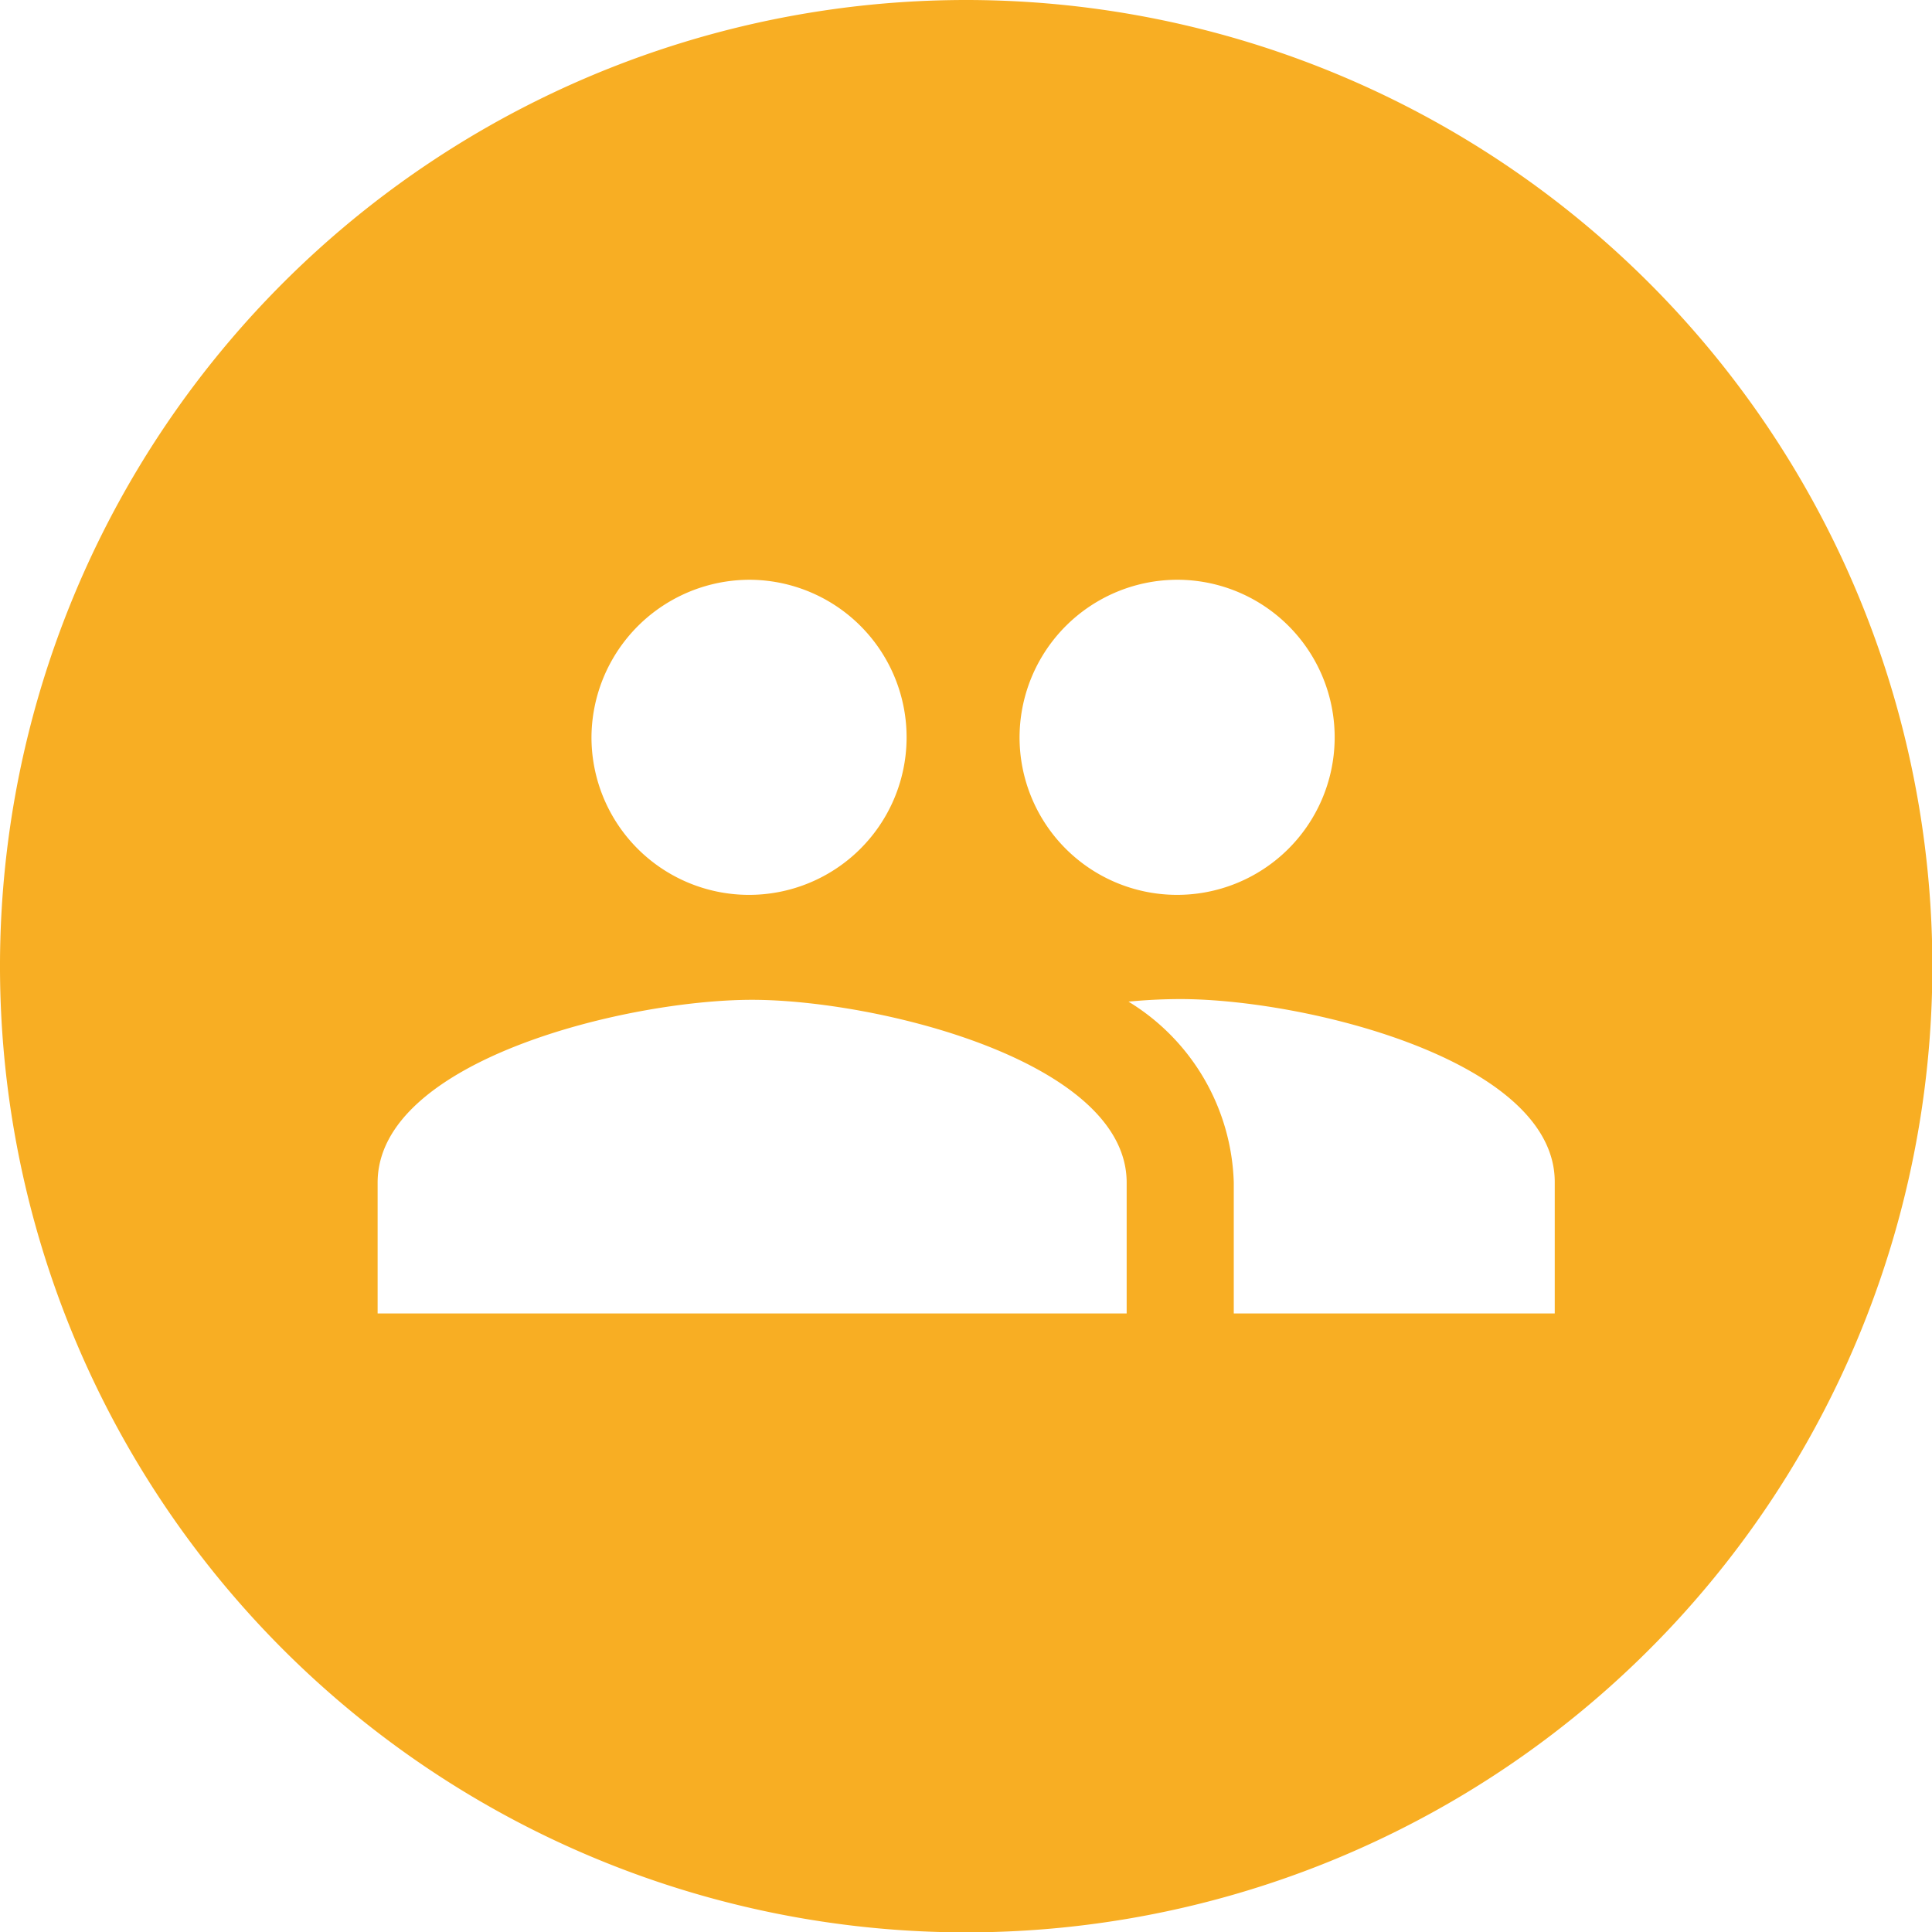 <svg xmlns="http://www.w3.org/2000/svg" width="18.64mm" height="18.64mm" viewBox="0 0 52.85 52.85">
  <path d="M298,394.07a26.43,26.43,0,1,0,26.43,26.43A26.44,26.44,0,0,0,298,394.07Zm5.86,15.86a4.31,4.31,0,1,1-4.4,4.3A4.32,4.32,0,0,1,303.86,409.93Zm-11.72,0a4.31,4.31,0,1,1-4.39,4.3A4.33,4.33,0,0,1,292.14,409.93ZM302.39,430H281.9v-3.58c0-3.35,6.83-5,10.24-5s10.25,1.67,10.25,5Zm11.71,0h-8.78v-3.58a6,6,0,0,0-2.88-4.95c.51-.05,1-.07,1.42-.07,3.41,0,10.24,1.67,10.24,5Z" transform="translate(-271.57 -394.07)" fill="#f8ae23"/>
</svg>
